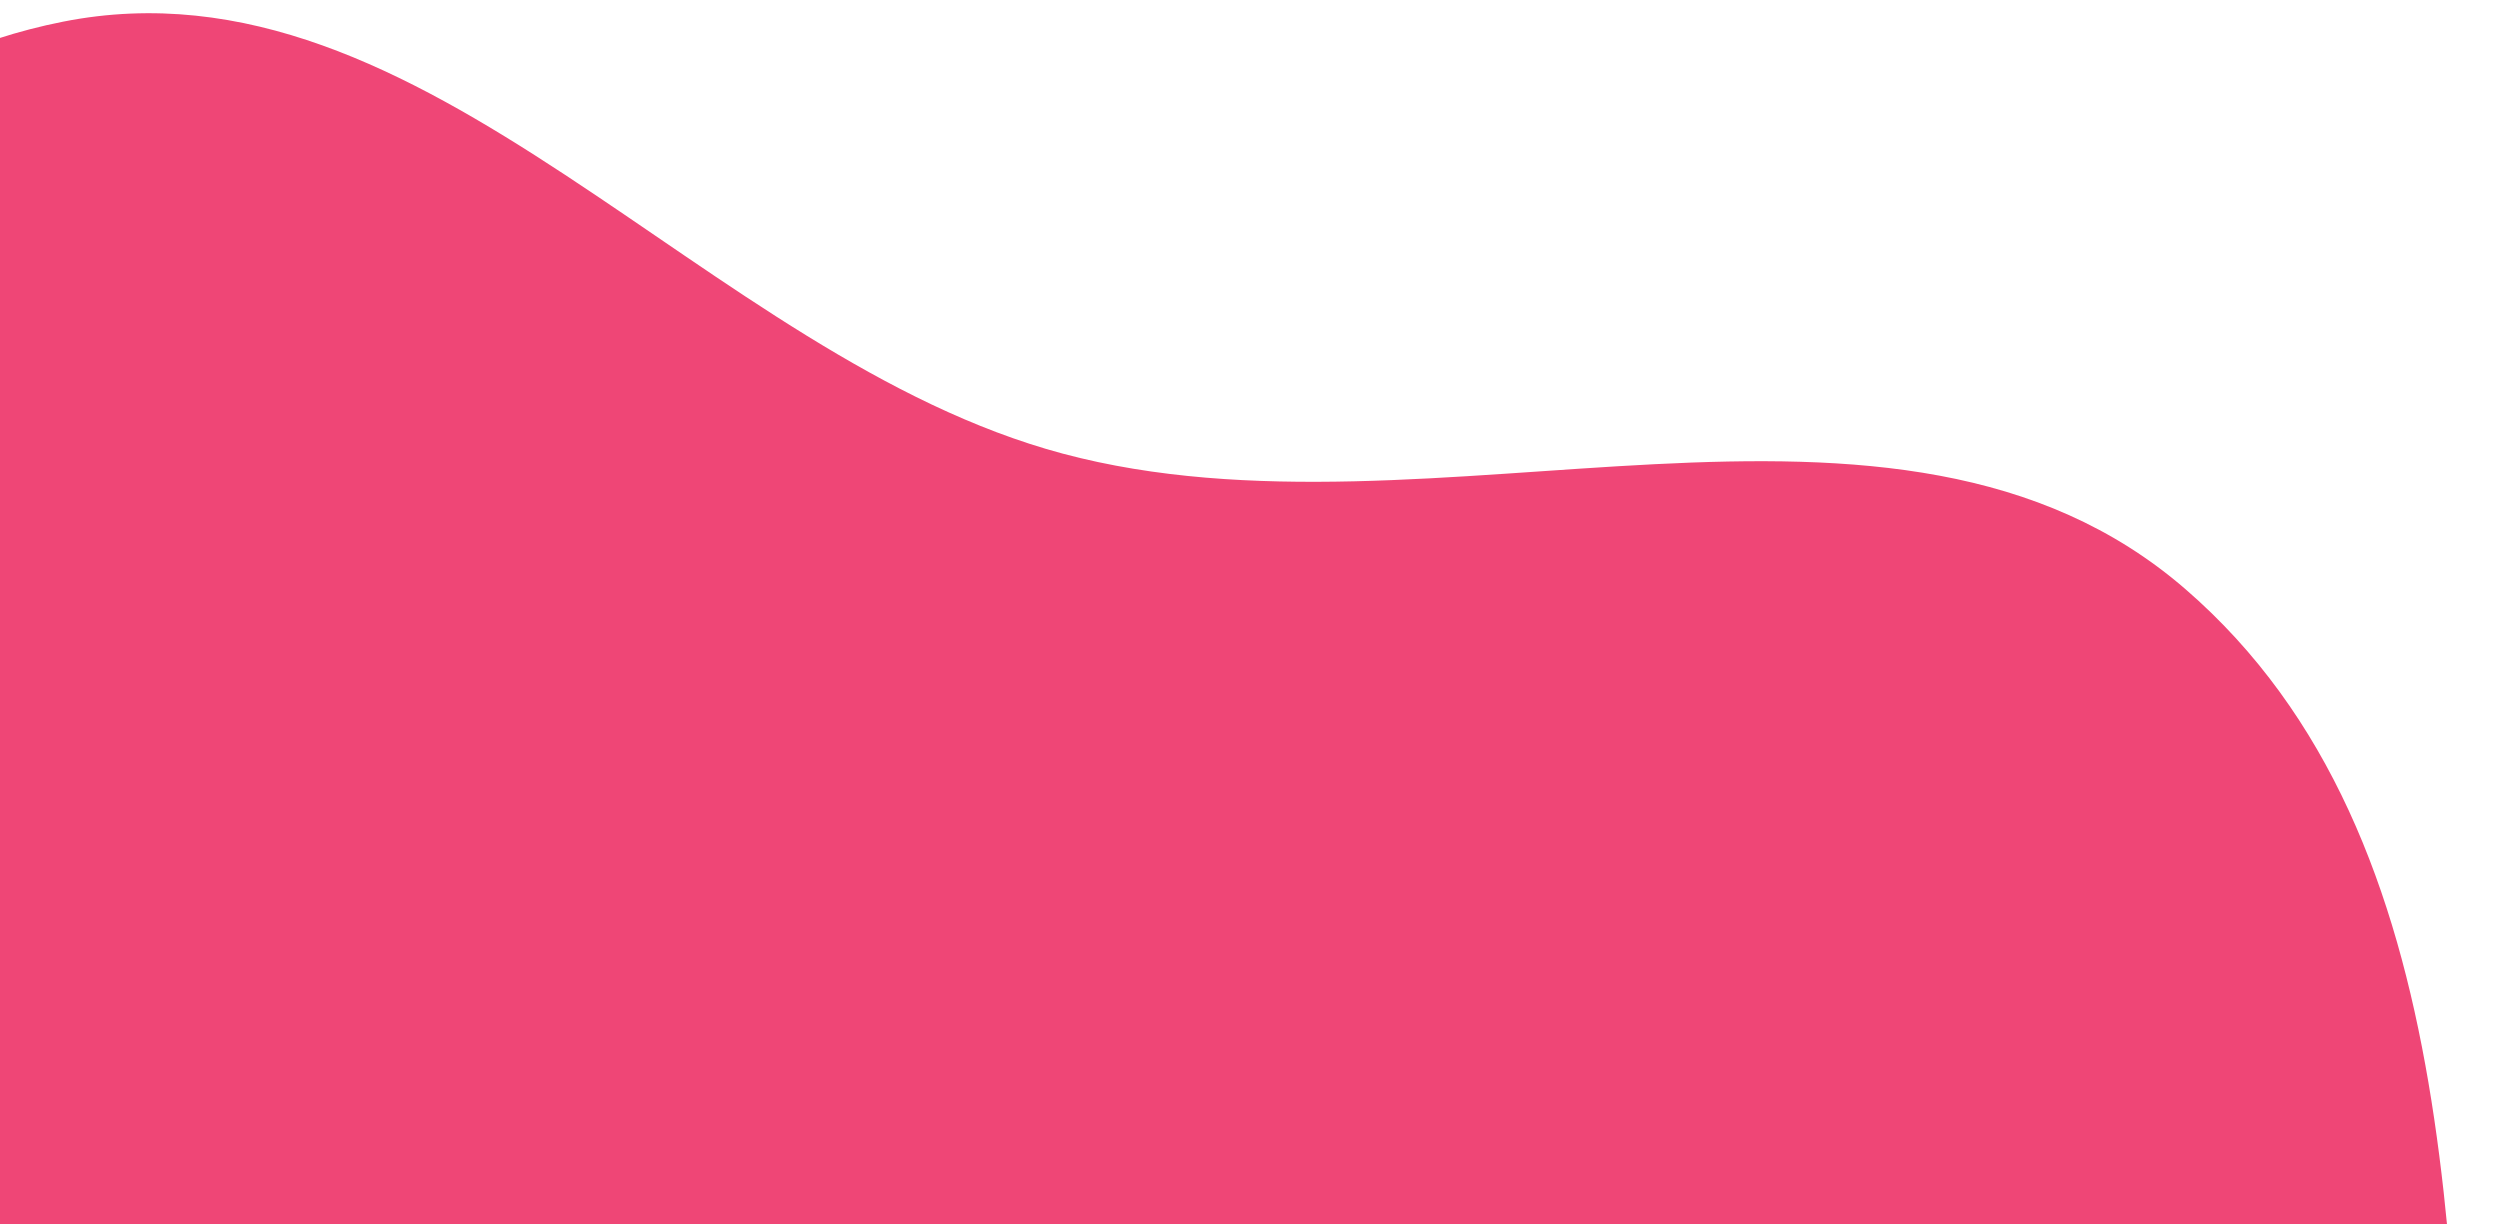 <svg width="147" height="72" viewBox="0 0 147 72" fill="none" xmlns="http://www.w3.org/2000/svg">
<path fill-rule="evenodd" clip-rule="evenodd" d="M36.83 244.251C12.7 248.662 -14.498 237.668 -30.844 219.377C-46.533 201.821 -40.236 174.686 -45.786 151.804C-50.074 134.124 -60.665 118.358 -59.752 100.188C-58.786 80.987 -50.899 63.235 -40.517 47.053C-28.823 28.825 -17.536 5.476 3.709 1.274C25.081 -2.955 41.445 21.047 62.493 26.674C84.346 32.517 111.402 19.832 128.502 34.64C145.483 49.345 144 76.046 145.397 98.465C146.703 119.418 146.516 141.162 136.285 159.494C126.419 177.174 105.685 184.104 90.275 197.236C71.842 212.944 60.653 239.896 36.83 244.251Z" fill="#EF4676"/>
</svg>
